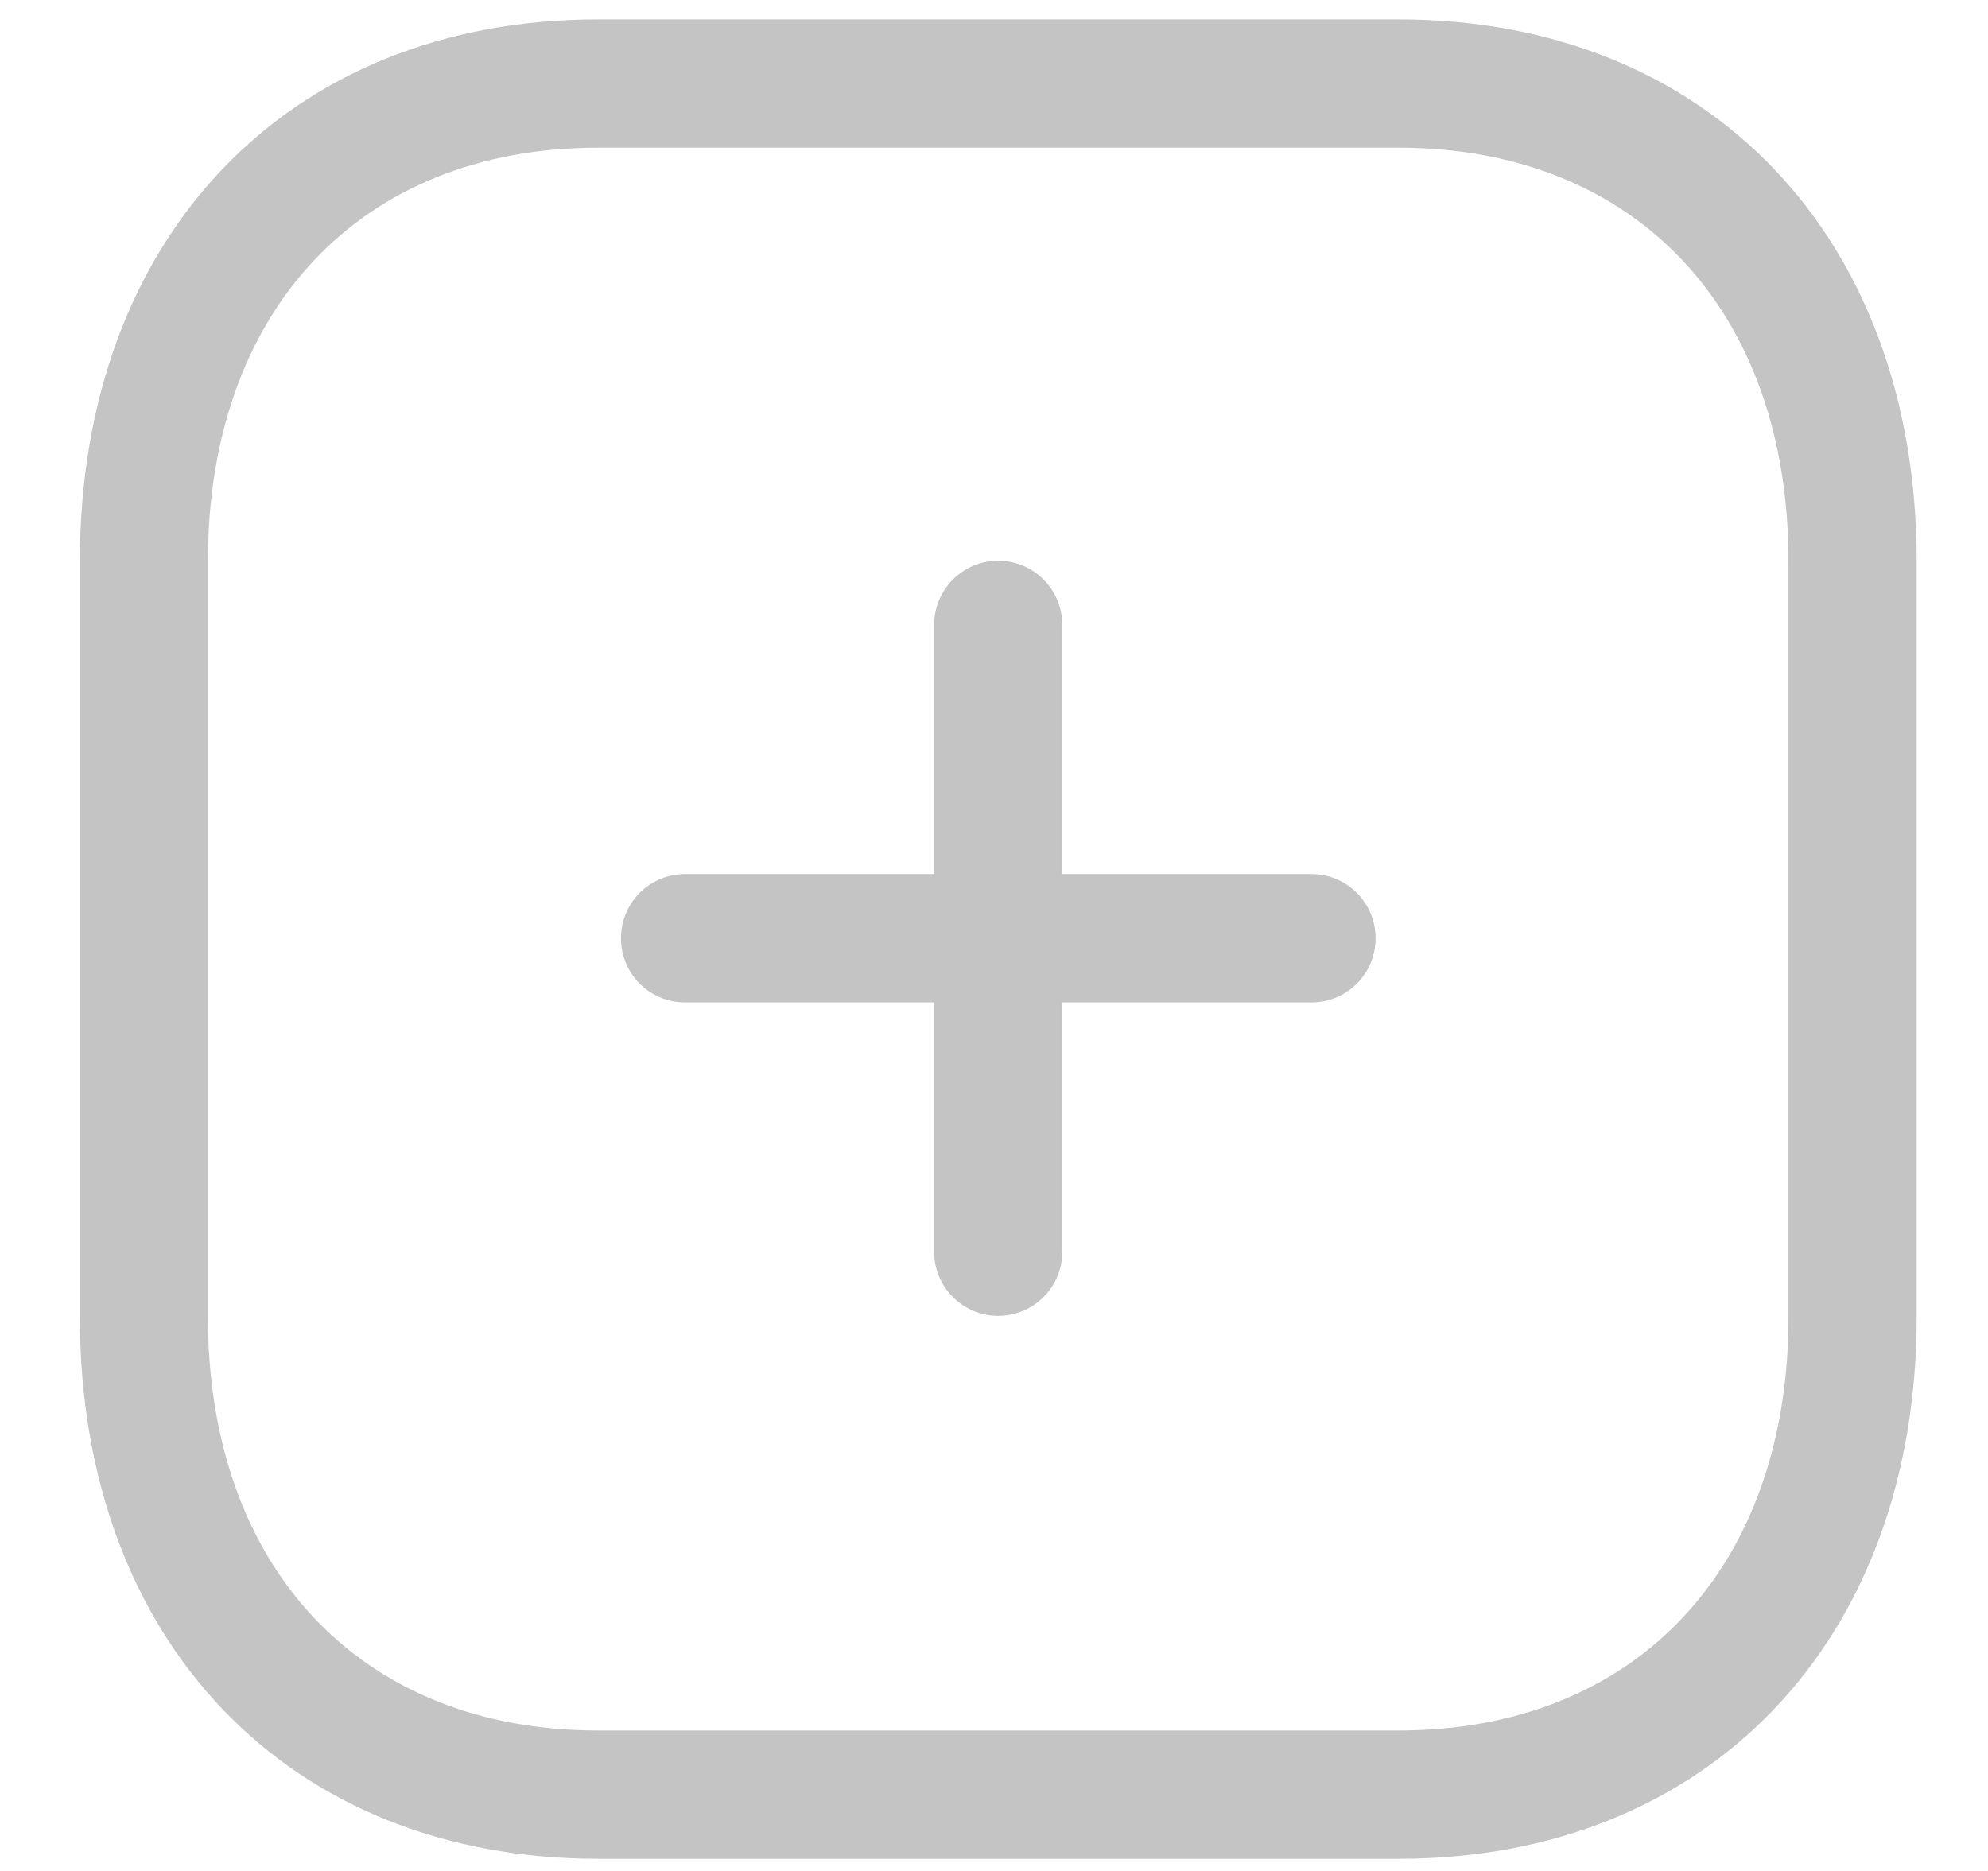 <svg width="17" height="16" viewBox="0 0 17 16" fill="none" xmlns="http://www.w3.org/2000/svg">
<path fill-rule="evenodd" clip-rule="evenodd" d="M11.96 0.166C14.61 0.166 16.39 2.028 16.39 4.801V11.261C16.39 14.033 14.61 15.896 11.96 15.896H5.113C2.463 15.896 0.683 14.033 0.683 11.261V4.801C0.683 2.028 2.463 0.166 5.113 0.166H11.96ZM11.96 1.263H5.113C3.088 1.263 1.778 2.651 1.778 4.801V11.261C1.778 13.411 3.088 14.799 5.113 14.799H11.96C13.986 14.799 15.294 13.411 15.294 11.261V4.801C15.294 2.651 13.986 1.263 11.96 1.263ZM8.536 4.795C8.839 4.795 9.084 5.041 9.084 5.344V7.475L11.215 7.475C11.518 7.475 11.763 7.721 11.763 8.024C11.763 8.327 11.518 8.572 11.215 8.572L9.084 8.572V10.705C9.084 11.008 8.839 11.253 8.536 11.253C8.234 11.253 7.988 11.008 7.988 10.705V8.572L5.858 8.572C5.554 8.572 5.31 8.327 5.31 8.024C5.31 7.721 5.554 7.475 5.858 7.475L7.988 7.475V5.344C7.988 5.041 8.234 4.795 8.536 4.795Z" fill="#C4C4C4"/>
</svg>

<!-- <svg width="19" height="18" viewBox="0 0 19 18" fill="none" xmlns="http://www.w3.org/2000/svg">
<path fill-rule="evenodd" clip-rule="evenodd" d="M3.89792 13.7117C3.89792 16.0767 7.14119 16.3501 9.58011 16.3501L9.75464 16.3499C11.3085 16.3461 15.2637 16.248 15.2637 13.6973C15.2637 11.3806 12.1508 11.071 9.73044 11.0593L9.40558 11.0591C7.85181 11.0629 3.89792 11.161 3.89792 13.7117ZM9.58011 12.1352C12.6375 12.1352 14.1874 12.6605 14.1874 13.6973C14.1874 14.7435 12.6375 15.2738 9.58011 15.2738C6.52339 15.2738 4.97423 14.7485 4.97423 13.7117C4.97423 12.6655 6.52339 12.1352 9.58011 12.1352ZM9.58011 2.09229C7.47915 2.09229 5.77069 3.80146 5.77069 5.90242C5.77069 8.00337 7.47915 9.71183 9.58011 9.71183H9.60307C11.6997 9.70537 13.3981 7.99548 13.391 5.90026C13.391 3.80146 11.6818 2.09229 9.58011 2.09229ZM9.58011 3.11693C11.1164 3.11693 12.3663 4.36617 12.3663 5.90242C12.3713 7.43364 11.1307 8.68216 9.60092 8.6879L9.58011 9.20022V8.6879C8.04457 8.6879 6.79534 7.43795 6.79534 5.90242C6.79534 4.36617 8.04457 3.11693 9.58011 3.11693Z" fill="#C4C4C4"/>
</svg> -->

